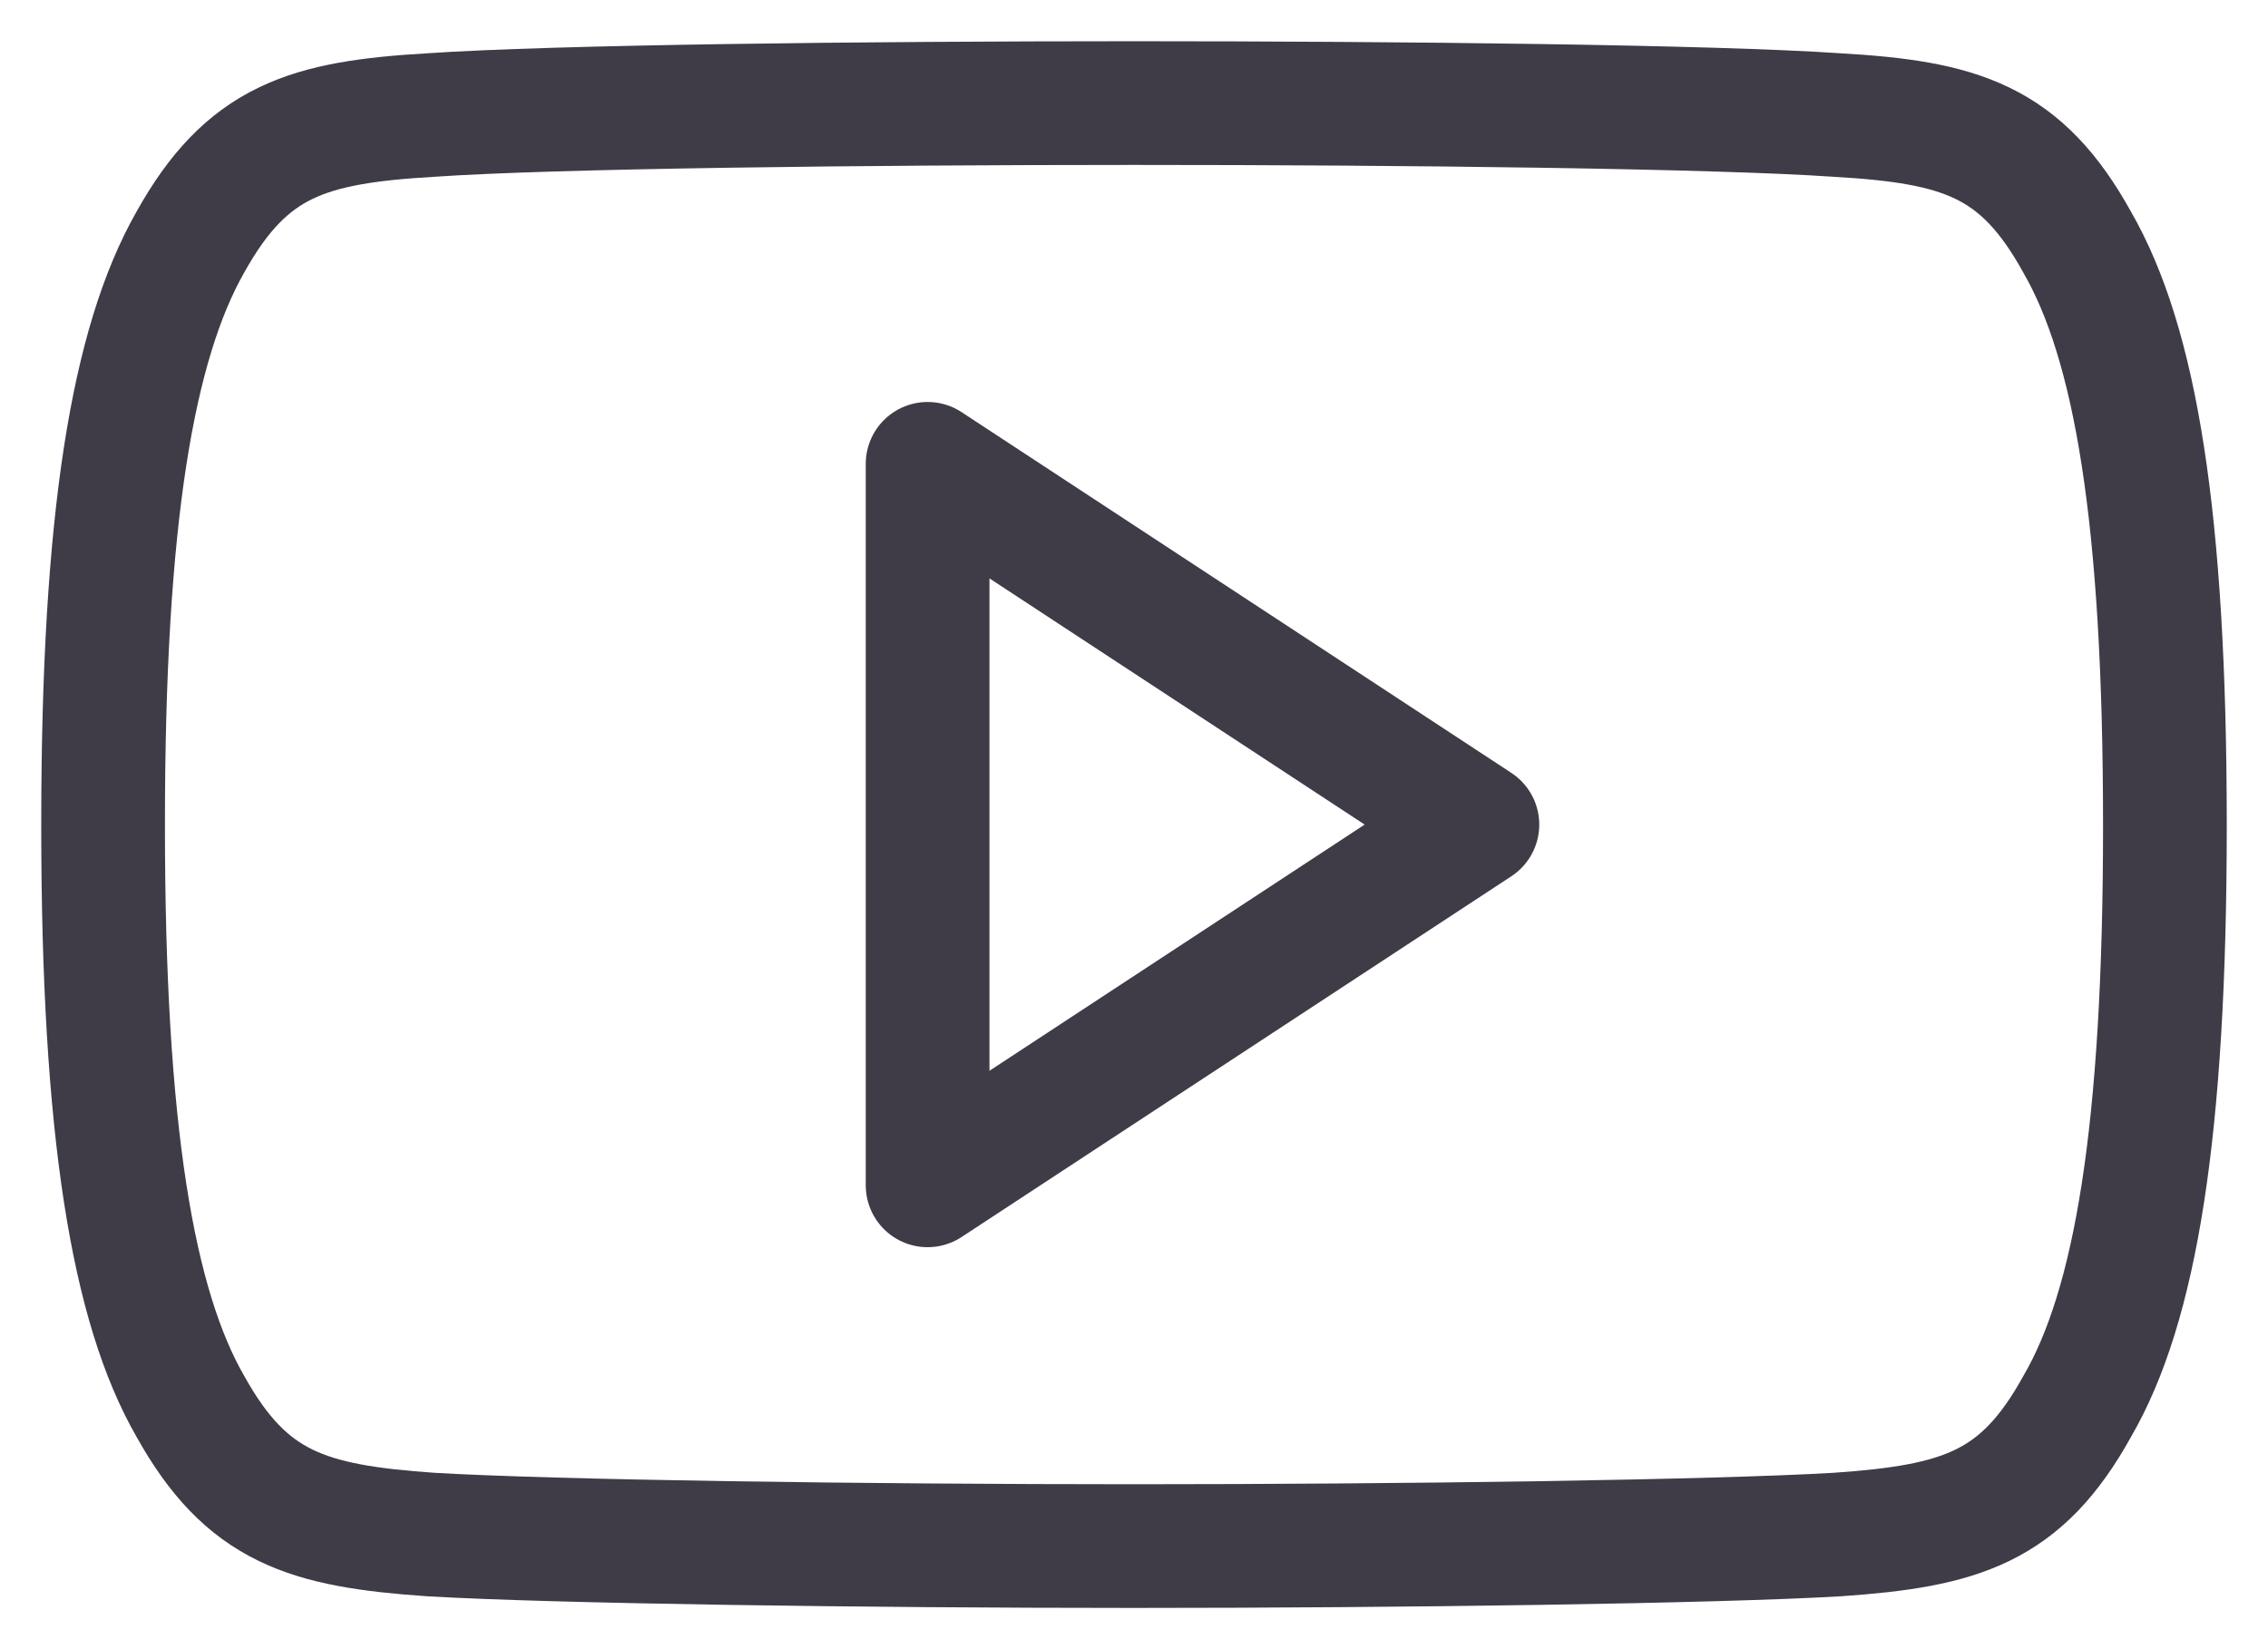 <svg width="22" height="16" viewBox="0 0 22 16" fill="none" xmlns="http://www.w3.org/2000/svg">
<g opacity="0.8">
<path fill-rule="evenodd" clip-rule="evenodd" d="M20.148 2.348C19.605 1.365 19.017 1.185 17.819 1.116C16.622 1.034 13.61 1 11.002 1C8.389 1 5.376 1.034 4.18 1.116C2.984 1.186 2.395 1.365 1.847 2.348C1.288 3.331 1 5.021 1 7.997V8.008C1 10.972 1.288 12.675 1.847 13.645C2.393 14.626 2.983 14.805 4.18 14.888C5.376 14.958 8.388 15 11.002 15C13.61 15 16.622 14.958 17.82 14.888C19.019 14.805 19.607 14.626 20.149 13.645C20.715 12.673 21 10.971 21 8.008V7.997C20.999 5.021 20.715 3.331 20.148 2.348Z" stroke="#0F0A19" stroke-width="1.2" stroke-miterlimit="10" stroke-linecap="round" stroke-linejoin="round"/>
<path fill-rule="evenodd" clip-rule="evenodd" d="M8.998 11.5V4.5L14.331 8L8.998 11.5Z" stroke="#0F0A19" stroke-width="1.2" stroke-miterlimit="10" stroke-linecap="round" stroke-linejoin="round"/>
</g>
</svg>
